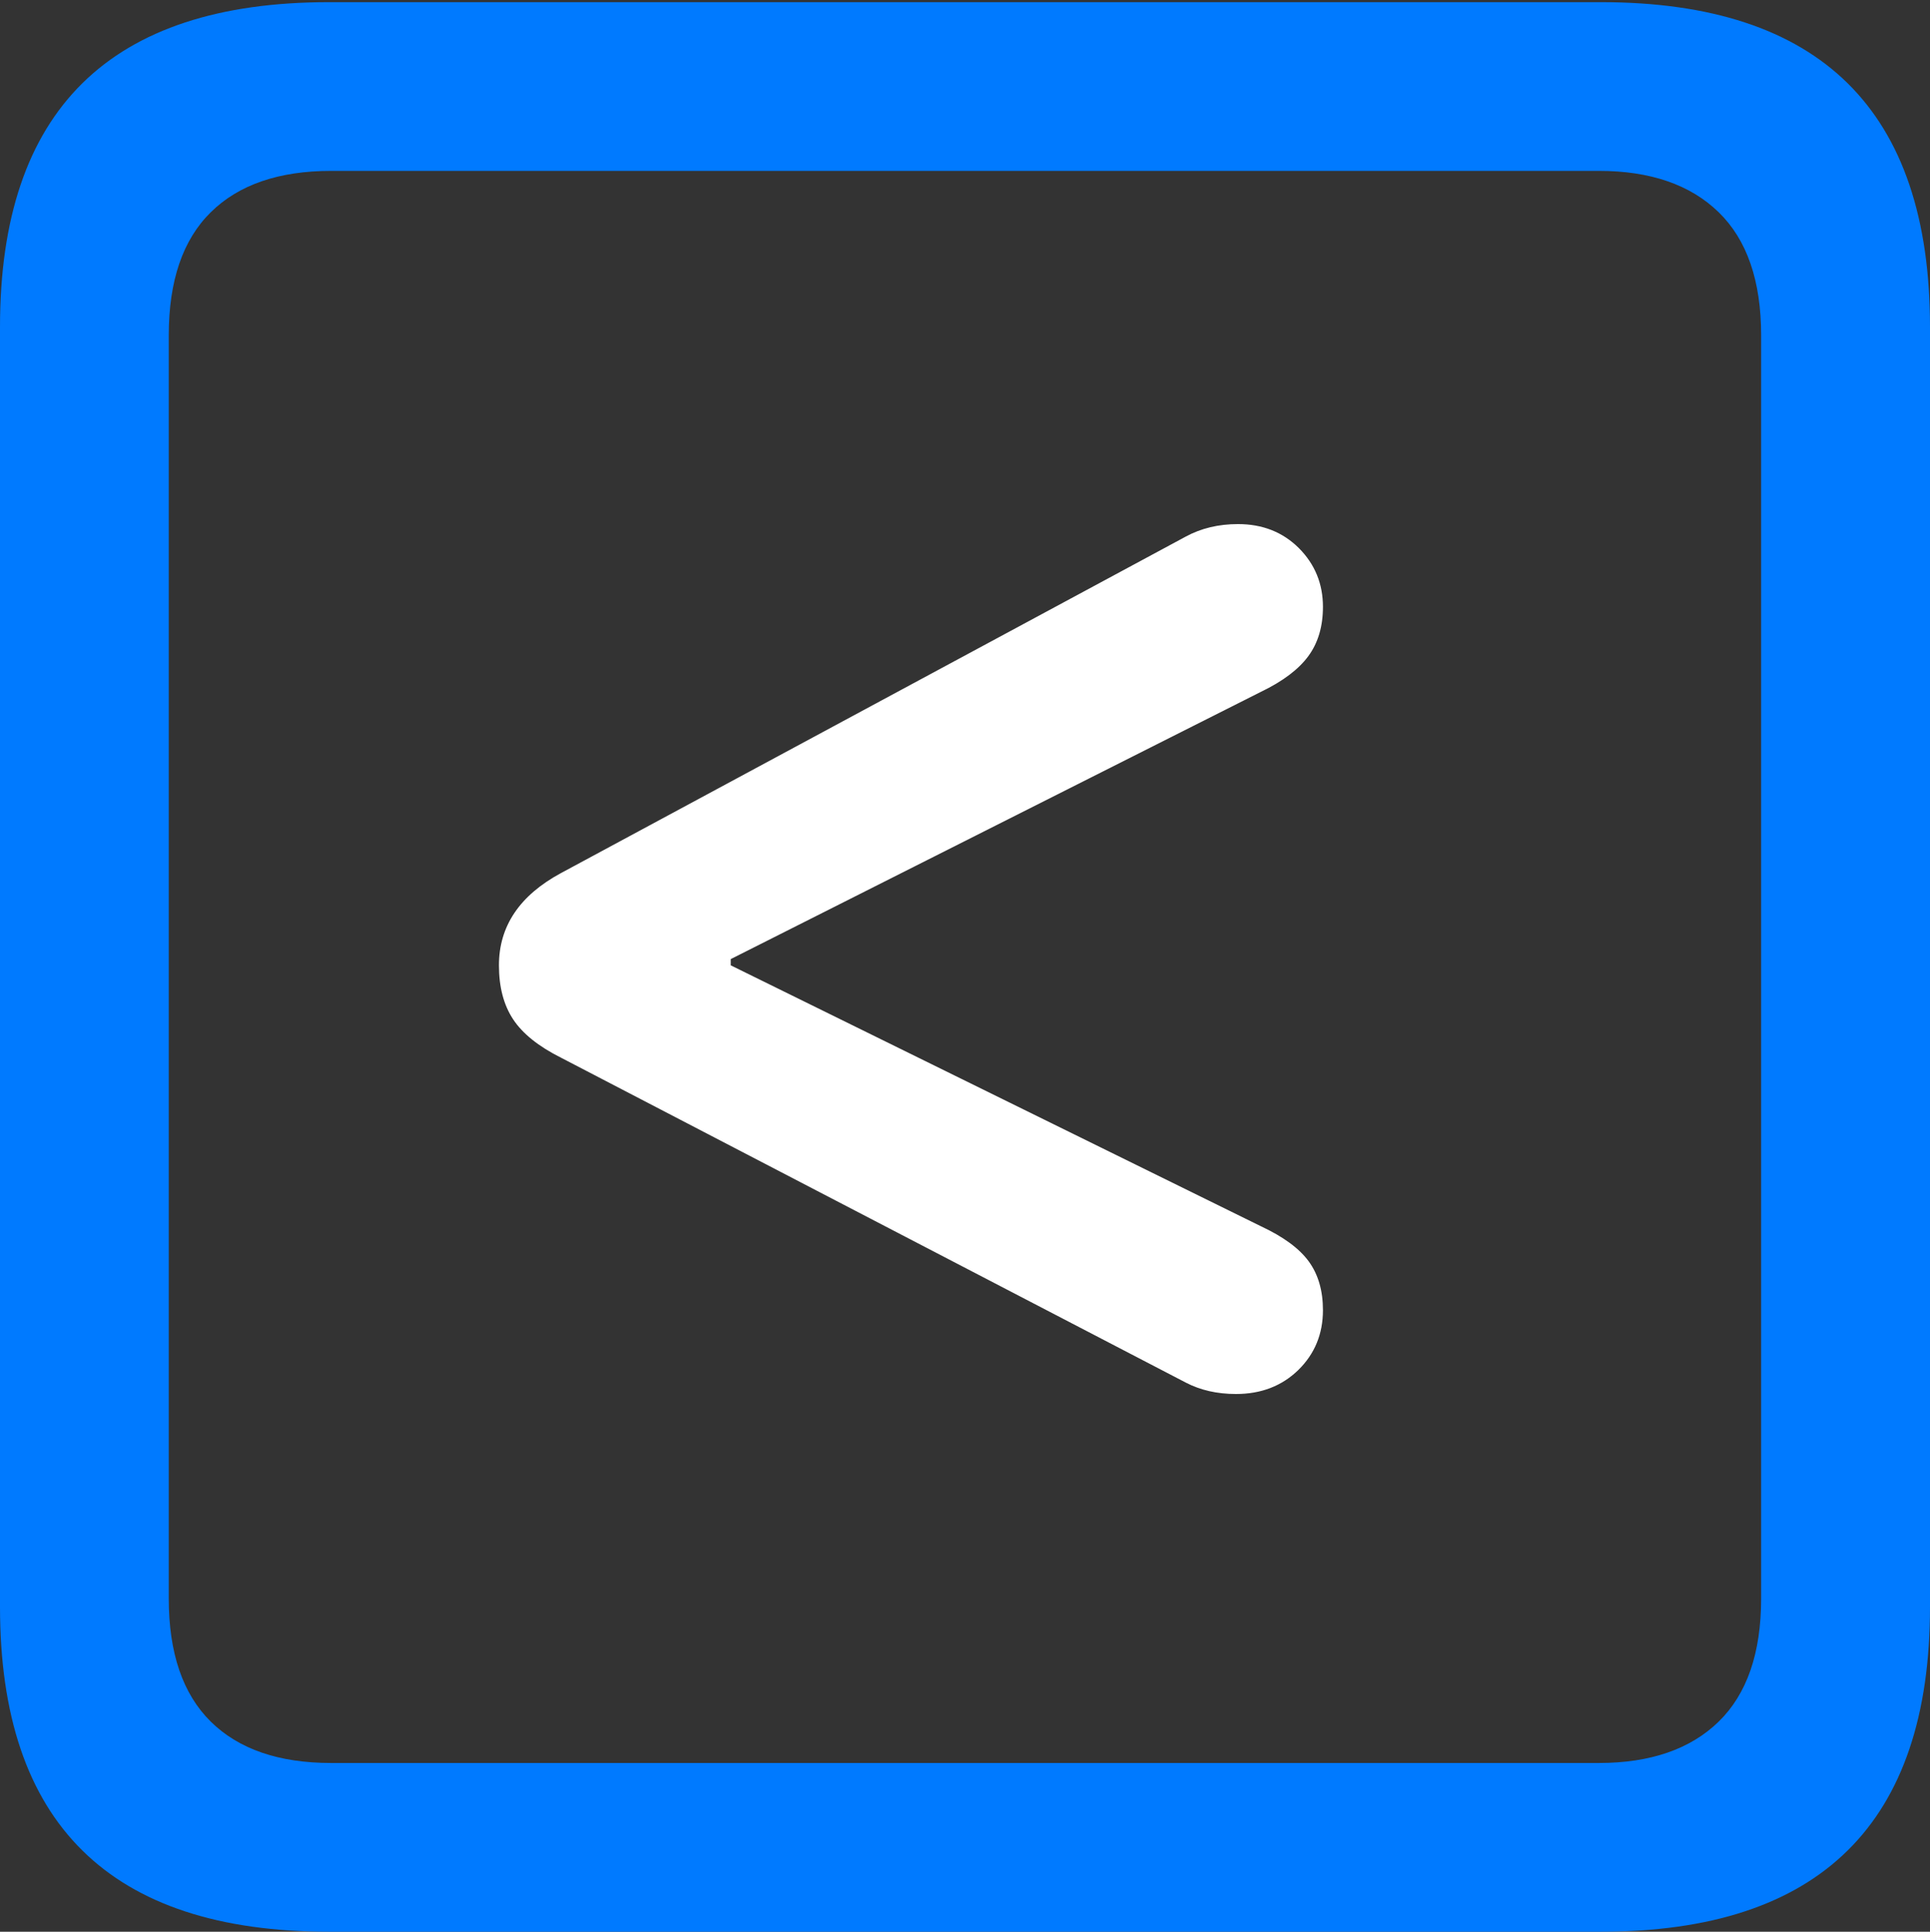 <?xml version="1.0" encoding="UTF-8"?>
<!--Generator: Apple Native CoreSVG 175.5-->
<!DOCTYPE svg
PUBLIC "-//W3C//DTD SVG 1.1//EN"
       "http://www.w3.org/Graphics/SVG/1.1/DTD/svg11.dtd">
<svg version="1.1" xmlns="http://www.w3.org/2000/svg" xmlns:xlink="http://www.w3.org/1999/xlink" width="17.979" height="17.998">
 <rect width="100%" height="100%" fill="#333333" stroke="none"/>
 <g>
  <rect height="17.998" opacity="0" width="17.979" x="0" y="0"/>
  <path d="M3.066 17.998L14.912 17.998Q16.445 17.998 17.212 17.241Q17.979 16.484 17.979 14.971L17.979 3.047Q17.979 1.533 17.212 0.776Q16.445 0.02 14.912 0.02L3.066 0.02Q1.533 0.02 0.767 0.776Q0 1.533 0 3.047L0 14.971Q0 16.484 0.767 17.241Q1.533 17.998 3.066 17.998ZM3.086 16.426Q2.354 16.426 1.963 16.04Q1.572 15.654 1.572 14.893L1.572 3.125Q1.572 2.363 1.963 1.978Q2.354 1.592 3.086 1.592L14.893 1.592Q15.615 1.592 16.011 1.978Q16.406 2.363 16.406 3.125L16.406 14.893Q16.406 15.654 16.011 16.04Q15.615 16.426 14.893 16.426Z" fill="#007aff"/>
  <path d="M11.514 12.988Q11.865 12.988 12.095 12.764Q12.324 12.539 12.324 12.207Q12.324 11.934 12.192 11.753Q12.06 11.572 11.748 11.426L6.807 8.994L6.807 8.936L11.748 6.445Q12.051 6.299 12.188 6.113Q12.324 5.928 12.324 5.654Q12.324 5.332 12.1 5.107Q11.875 4.883 11.533 4.883Q11.26 4.883 11.045 5L5.225 8.135Q4.648 8.447 4.648 8.994Q4.648 9.297 4.78 9.497Q4.912 9.697 5.225 9.854L11.045 12.881Q11.25 12.988 11.514 12.988Z" fill="#ffffff"/>
 </g>
</svg>
